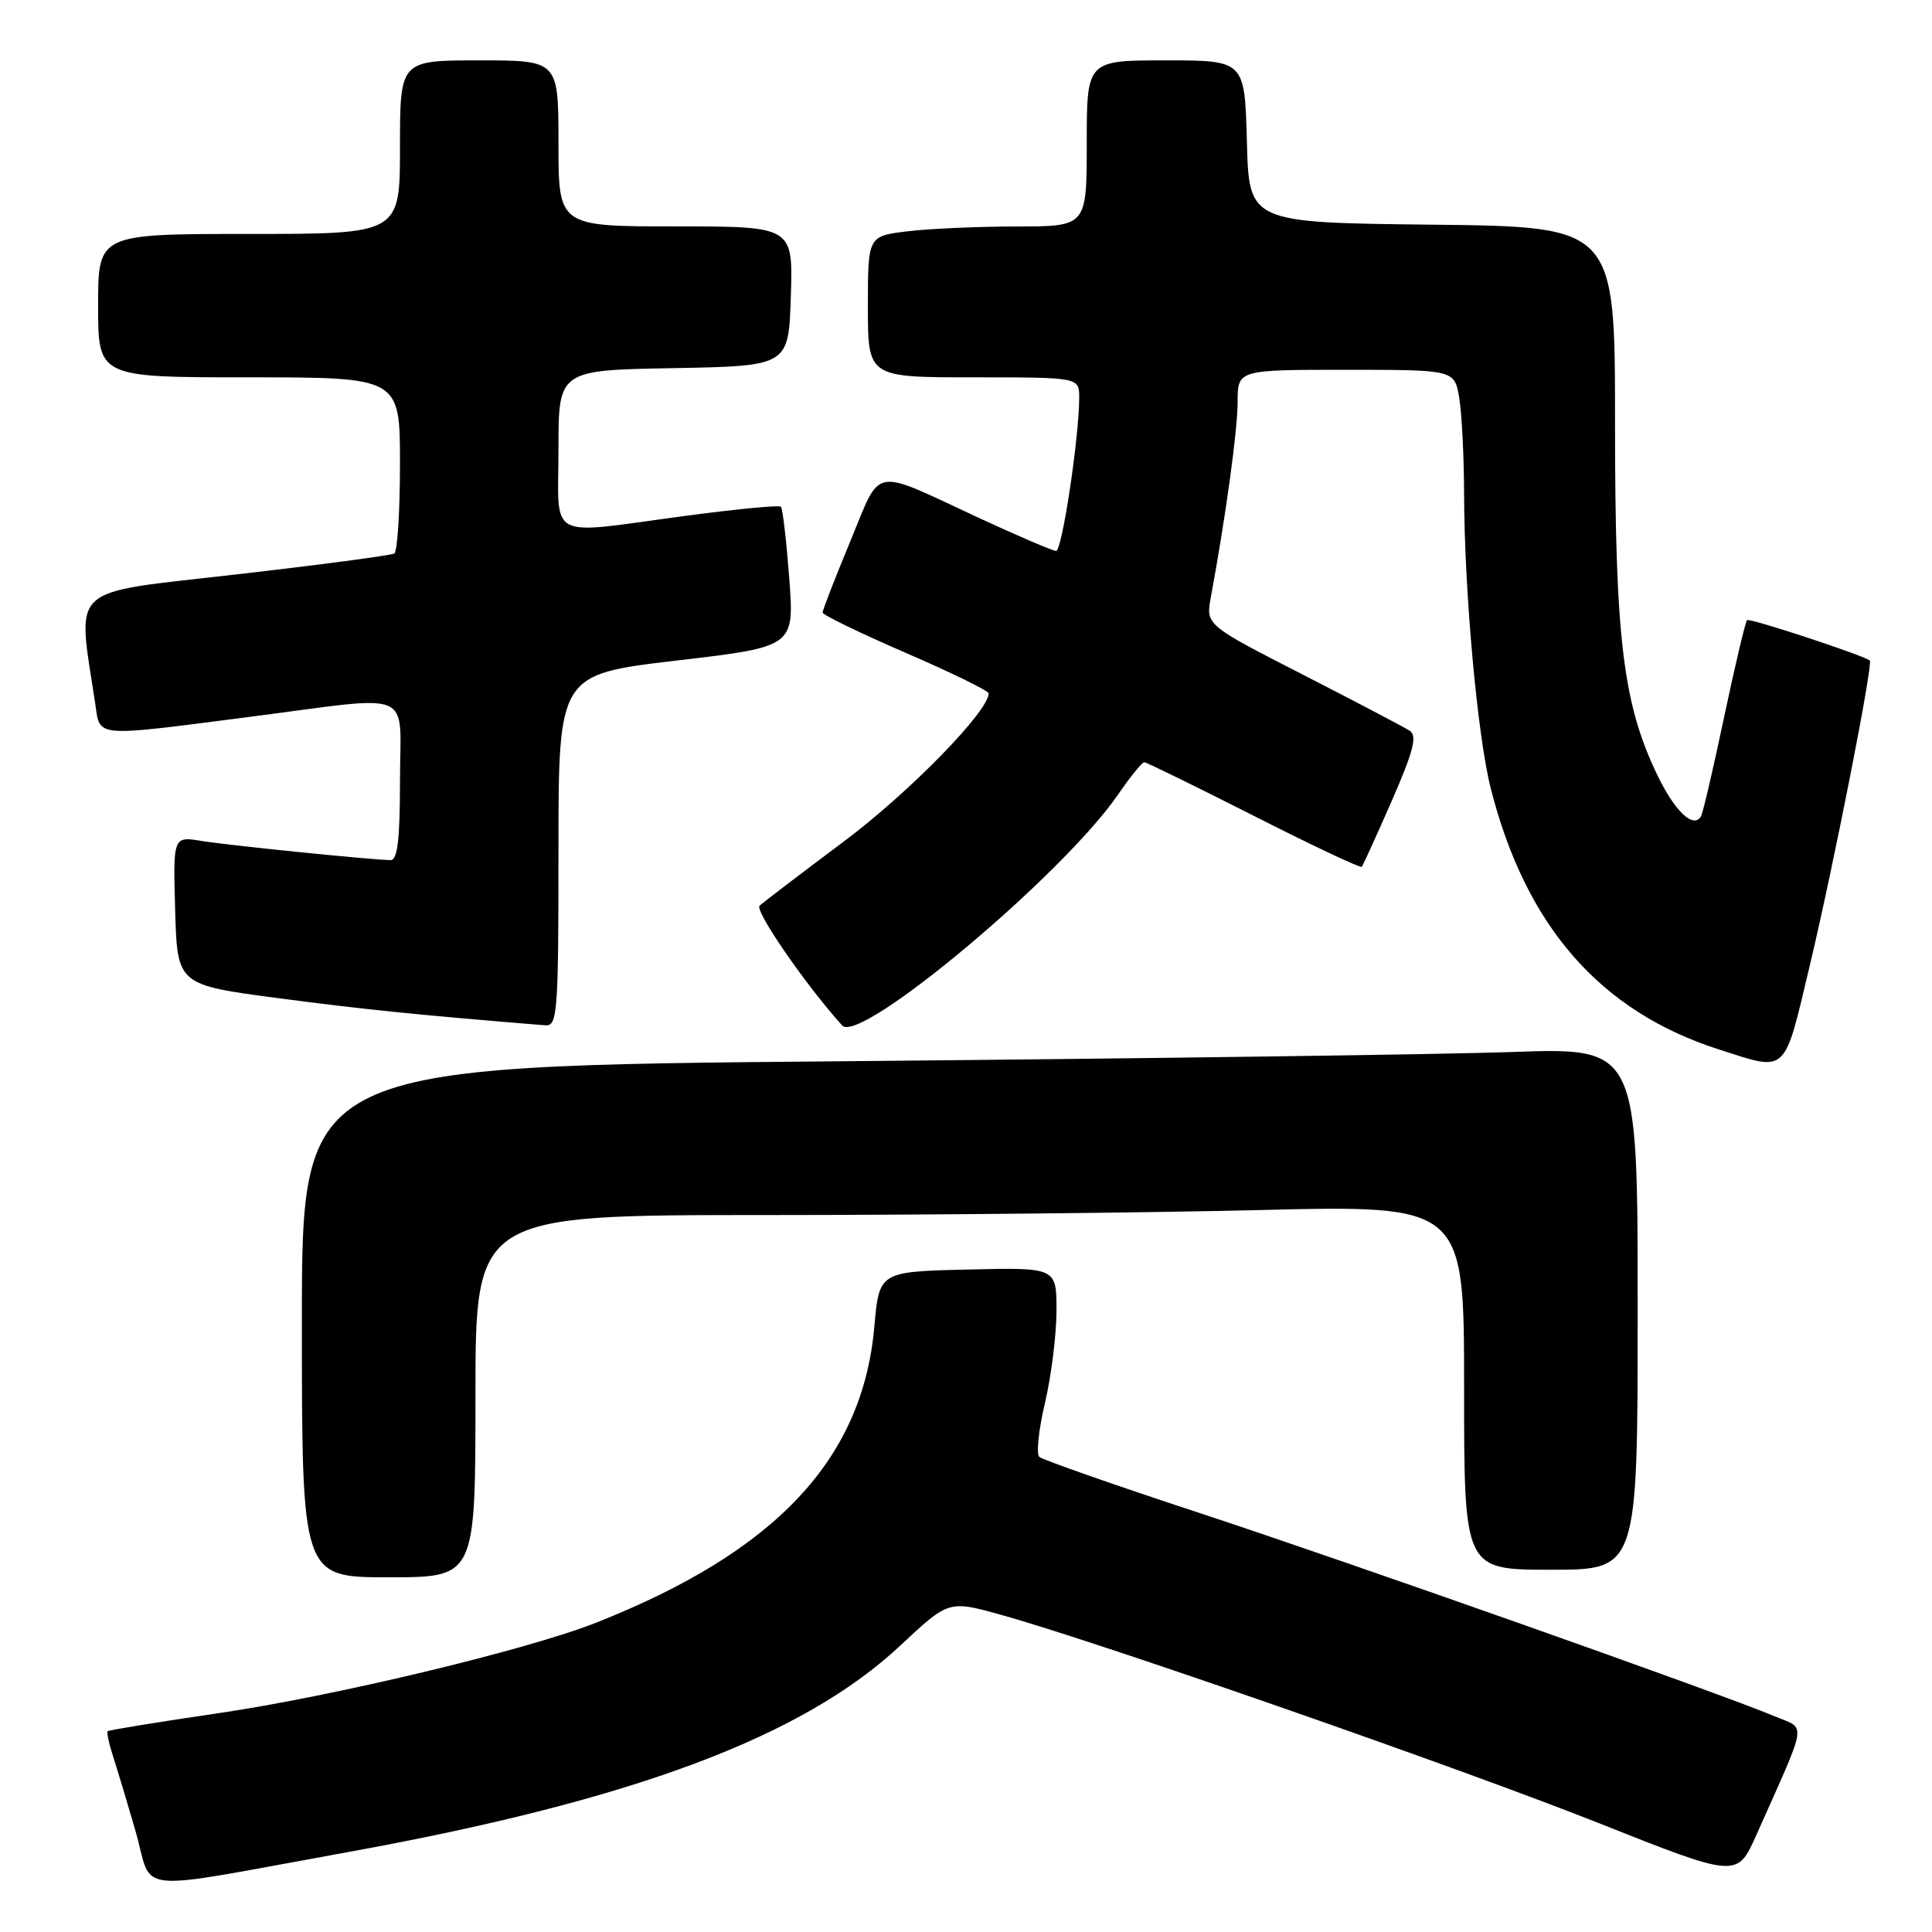 <?xml version="1.0" encoding="UTF-8" standalone="no"?>
<!DOCTYPE svg PUBLIC "-//W3C//DTD SVG 1.1//EN" "http://www.w3.org/Graphics/SVG/1.1/DTD/svg11.dtd" >
<svg xmlns="http://www.w3.org/2000/svg" xmlns:xlink="http://www.w3.org/1999/xlink" version="1.1" viewBox="0 0 256 256">
 <g >
 <path fill="currentColor"
d=" M 46.00 245.43 C 83.82 238.58 106.34 230.17 119.31 218.03 C 125.71 212.05 125.71 212.05 132.60 213.96 C 145.29 217.48 193.29 234.21 211.84 241.57 C 230.17 248.85 230.17 248.85 232.71 243.18 C 239.62 227.68 239.38 229.19 235.21 227.44 C 227.89 224.36 179.11 207.12 159.00 200.50 C 147.72 196.79 138.15 193.43 137.72 193.05 C 137.29 192.66 137.62 189.45 138.46 185.92 C 139.29 182.39 139.98 176.90 139.99 173.72 C 140.00 167.94 140.00 167.94 128.25 168.22 C 116.50 168.50 116.50 168.50 115.85 175.84 C 114.28 193.39 102.78 205.61 79.00 215.01 C 69.85 218.63 44.16 224.78 28.92 227.01 C 21.02 228.17 14.43 229.24 14.27 229.39 C 14.12 229.55 14.42 230.99 14.94 232.59 C 15.46 234.19 16.83 238.73 17.97 242.68 C 20.39 251.06 16.81 250.71 46.00 245.43 Z  M 63.00 185.00 C 63.00 161.00 63.00 161.00 101.34 161.00 C 122.42 161.00 151.90 160.70 166.84 160.34 C 194.00 159.68 194.00 159.68 194.00 183.84 C 194.00 208.00 194.00 208.00 205.50 208.00 C 217.00 208.00 217.00 208.00 217.00 173.40 C 217.00 138.80 217.00 138.80 200.25 139.40 C 191.04 139.72 151.21 140.27 111.75 140.62 C 40.00 141.24 40.00 141.24 40.00 175.12 C 40.00 209.00 40.00 209.00 51.50 209.00 C 63.00 209.00 63.00 209.00 63.00 185.00 Z  M 239.85 127.75 C 242.99 114.55 248.24 87.83 247.76 87.51 C 246.44 86.67 231.81 81.86 231.49 82.17 C 231.27 82.40 229.90 88.19 228.45 95.03 C 227.01 101.87 225.63 107.80 225.38 108.19 C 224.36 109.84 221.90 107.48 219.58 102.65 C 215.04 93.20 214.00 84.51 214.00 56.06 C 214.00 30.04 214.00 30.04 189.75 29.77 C 165.50 29.50 165.50 29.50 165.22 18.75 C 164.93 8.00 164.93 8.00 154.47 8.00 C 144.00 8.00 144.00 8.00 144.00 19.00 C 144.00 30.00 144.00 30.00 134.75 30.01 C 129.66 30.01 123.14 30.30 120.25 30.65 C 115.00 31.28 115.00 31.28 115.00 40.64 C 115.00 50.00 115.00 50.00 129.00 50.00 C 143.00 50.00 143.00 50.00 143.00 52.68 C 143.00 57.91 140.73 73.00 139.94 73.00 C 139.50 73.00 134.86 71.01 129.63 68.59 C 115.29 61.93 116.85 61.64 112.65 71.77 C 110.64 76.61 109.00 80.84 109.00 81.16 C 109.00 81.48 113.95 83.88 120.00 86.50 C 126.05 89.12 131.00 91.53 131.00 91.88 C 131.00 94.25 120.48 105.01 111.84 111.48 C 106.15 115.74 101.12 119.57 100.65 120.01 C 99.96 120.66 106.68 130.42 111.59 135.88 C 113.92 138.47 140.79 115.98 148.16 105.27 C 149.77 102.92 151.33 101.00 151.62 101.00 C 151.90 101.00 158.43 104.20 166.13 108.10 C 173.83 112.01 180.27 115.05 180.44 114.85 C 180.61 114.66 182.40 110.72 184.43 106.09 C 187.30 99.52 187.81 97.49 186.80 96.83 C 186.08 96.36 179.71 93.02 172.63 89.39 C 159.77 82.81 159.77 82.81 160.44 79.15 C 162.41 68.49 163.99 57.01 163.99 53.25 C 164.00 49.00 164.00 49.00 178.37 49.00 C 192.74 49.00 192.74 49.00 193.36 52.75 C 193.70 54.81 193.99 60.55 194.00 65.50 C 194.04 78.48 195.77 97.54 197.54 104.50 C 202.19 122.76 212.05 134.03 227.80 139.07 C 236.94 141.99 236.32 142.57 239.85 127.75 Z  M 74.00 112.68 C 74.00 89.37 74.00 89.37 89.63 87.53 C 105.26 85.70 105.26 85.70 104.58 76.63 C 104.20 71.64 103.71 67.37 103.47 67.14 C 103.24 66.91 97.53 67.46 90.78 68.36 C 72.17 70.85 74.00 71.82 74.00 59.53 C 74.00 49.05 74.00 49.05 89.25 48.78 C 104.50 48.50 104.50 48.50 104.79 39.25 C 105.08 30.00 105.08 30.00 89.54 30.00 C 74.00 30.00 74.00 30.00 74.00 19.00 C 74.00 8.00 74.00 8.00 63.50 8.00 C 53.00 8.00 53.00 8.00 53.00 19.50 C 53.00 31.00 53.00 31.00 33.00 31.00 C 13.00 31.00 13.00 31.00 13.00 40.50 C 13.00 50.00 13.00 50.00 33.00 50.00 C 53.00 50.00 53.00 50.00 53.00 61.44 C 53.00 67.73 52.66 73.09 52.25 73.34 C 51.84 73.59 42.35 74.85 31.16 76.13 C 8.70 78.72 10.24 77.29 12.62 93.25 C 13.29 97.76 12.26 97.67 33.00 95.00 C 55.38 92.12 53.00 91.10 53.00 103.50 C 53.00 111.25 52.67 113.99 51.75 113.97 C 49.04 113.92 30.28 112.01 26.71 111.43 C 22.93 110.81 22.93 110.81 23.21 120.66 C 23.50 130.50 23.50 130.50 37.00 132.28 C 48.32 133.77 55.52 134.50 72.25 135.86 C 73.87 135.99 74.00 134.28 74.00 112.68 Z "/>
</g>
</svg>